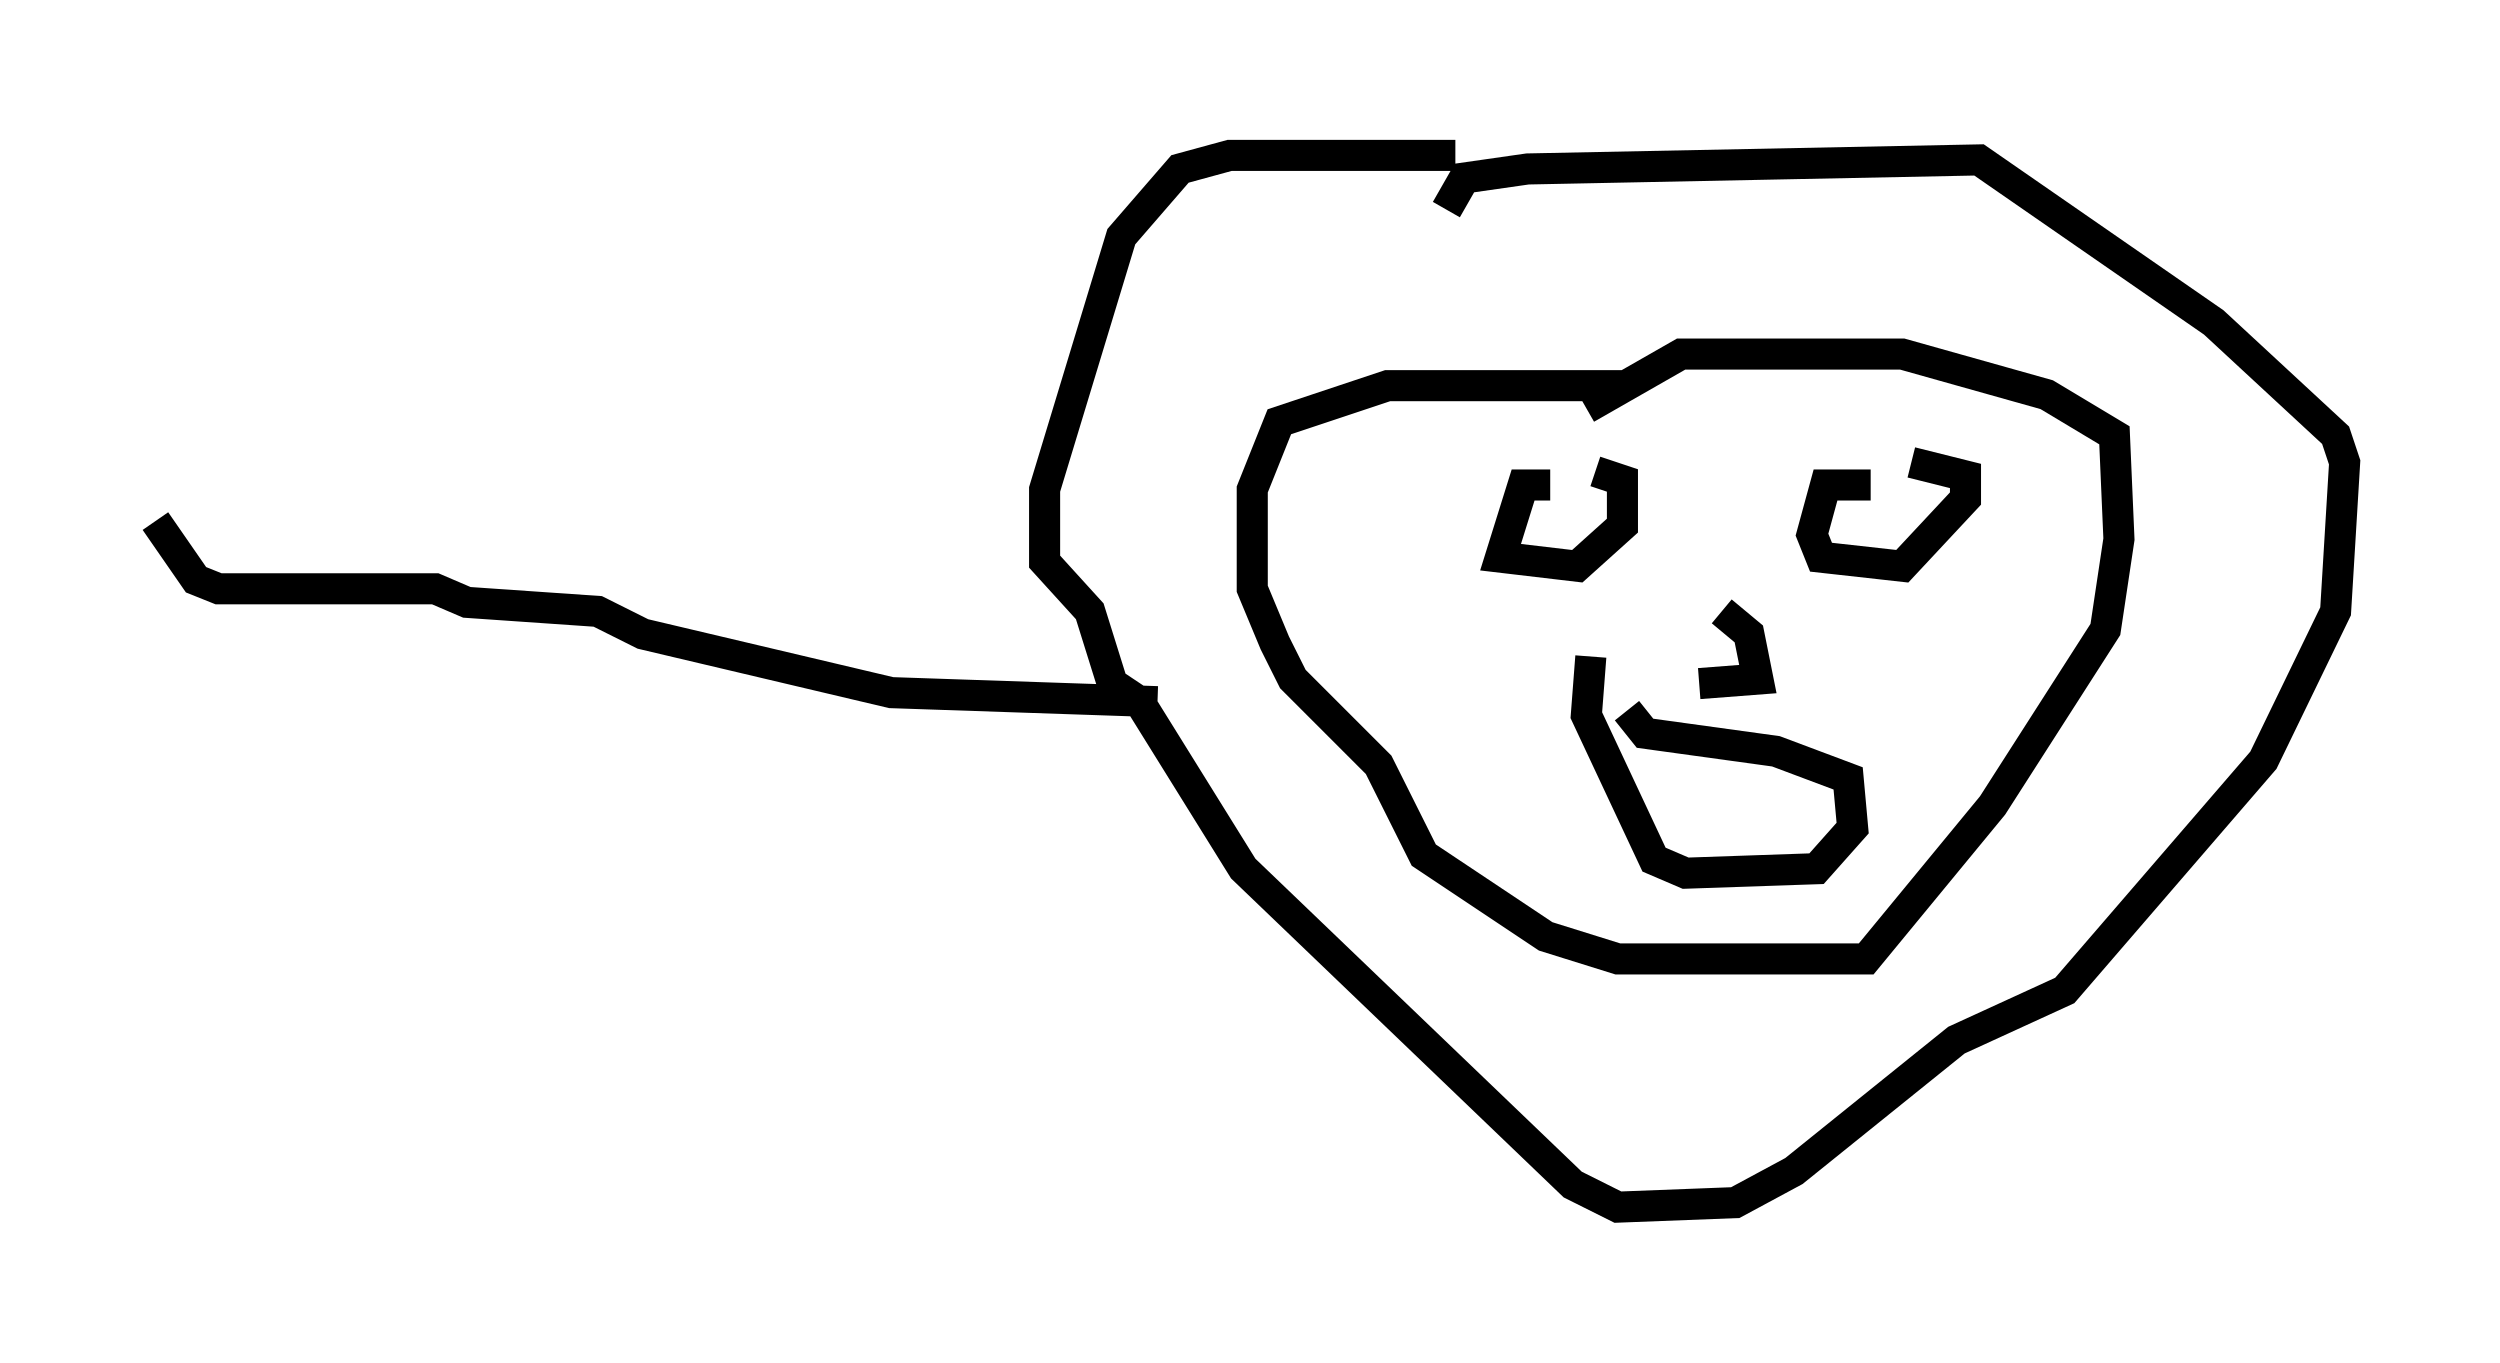 <?xml version="1.0" encoding="utf-8" ?>
<svg baseProfile="full" height="43.844" version="1.1" width="80.447" xmlns="http://www.w3.org/2000/svg" xmlns:ev="http://www.w3.org/2001/xml-events" xmlns:xlink="http://www.w3.org/1999/xlink"><defs /><rect fill="white" height="43.844" width="80.447" x="0" y="0" /><path d="M52.061, 7.469 m-5.229, -2.469 l-7.263, 0.0 -1.598, 0.436 l-1.888, 2.179 -2.469, 8.134 l0.0, 2.324 1.453, 1.598 l0.726, 2.324 0.872, 0.581 l3.341, 5.374 10.603, 10.168 l1.453, 0.726 3.777, -0.145 l1.888, -1.017 5.229, -4.212 l3.486, -1.598 6.391, -7.408 l2.324, -4.793 0.291, -4.793 l-0.291, -0.872 -3.922, -3.631 l-7.553, -5.229 -14.525, 0.291 l-2.034, 0.291 -0.581, 1.017 m5.665, 5.665 l-7.553, 0.0 -3.486, 1.162 l-0.872, 2.179 0.0, 3.196 l0.726, 1.743 0.581, 1.162 l2.76, 2.76 1.453, 2.905 l3.922, 2.615 2.324, 0.726 l7.989, 0.0 4.067, -4.939 l3.631, -5.665 0.436, -2.905 l-0.145, -3.341 -2.179, -1.307 l-4.648, -1.307 -7.117, 0.0 l-3.05, 1.743 m-1.162, 2.469 l-0.872, 0.0 -0.726, 2.324 l2.469, 0.291 1.453, -1.307 l0.0, -1.453 -0.872, -0.291 m8.86, 0.436 l-1.453, 0.0 -0.436, 1.598 l0.291, 0.726 2.615, 0.291 l2.034, -2.179 0.0, -0.726 l-1.743, -0.436 m-6.101, 4.793 l0.872, 0.726 0.291, 1.453 l-1.888, 0.145 m-2.324, 0.872 l0.581, 0.726 4.212, 0.581 l2.324, 0.872 0.145, 1.598 l-1.162, 1.307 -4.212, 0.145 l-1.017, -0.436 -2.179, -4.648 l0.145, -1.888 m-13.944, 1.453 l0.0, 0.0 m0.0, 0.0 l-8.57, -0.291 -7.989, -1.888 l-1.453, -0.726 -4.212, -0.291 l-1.017, -0.436 -6.972, 0.0 l-0.726, -0.291 -1.307, -1.888 " fill="none" stroke="black" stroke-width="1" /></svg>